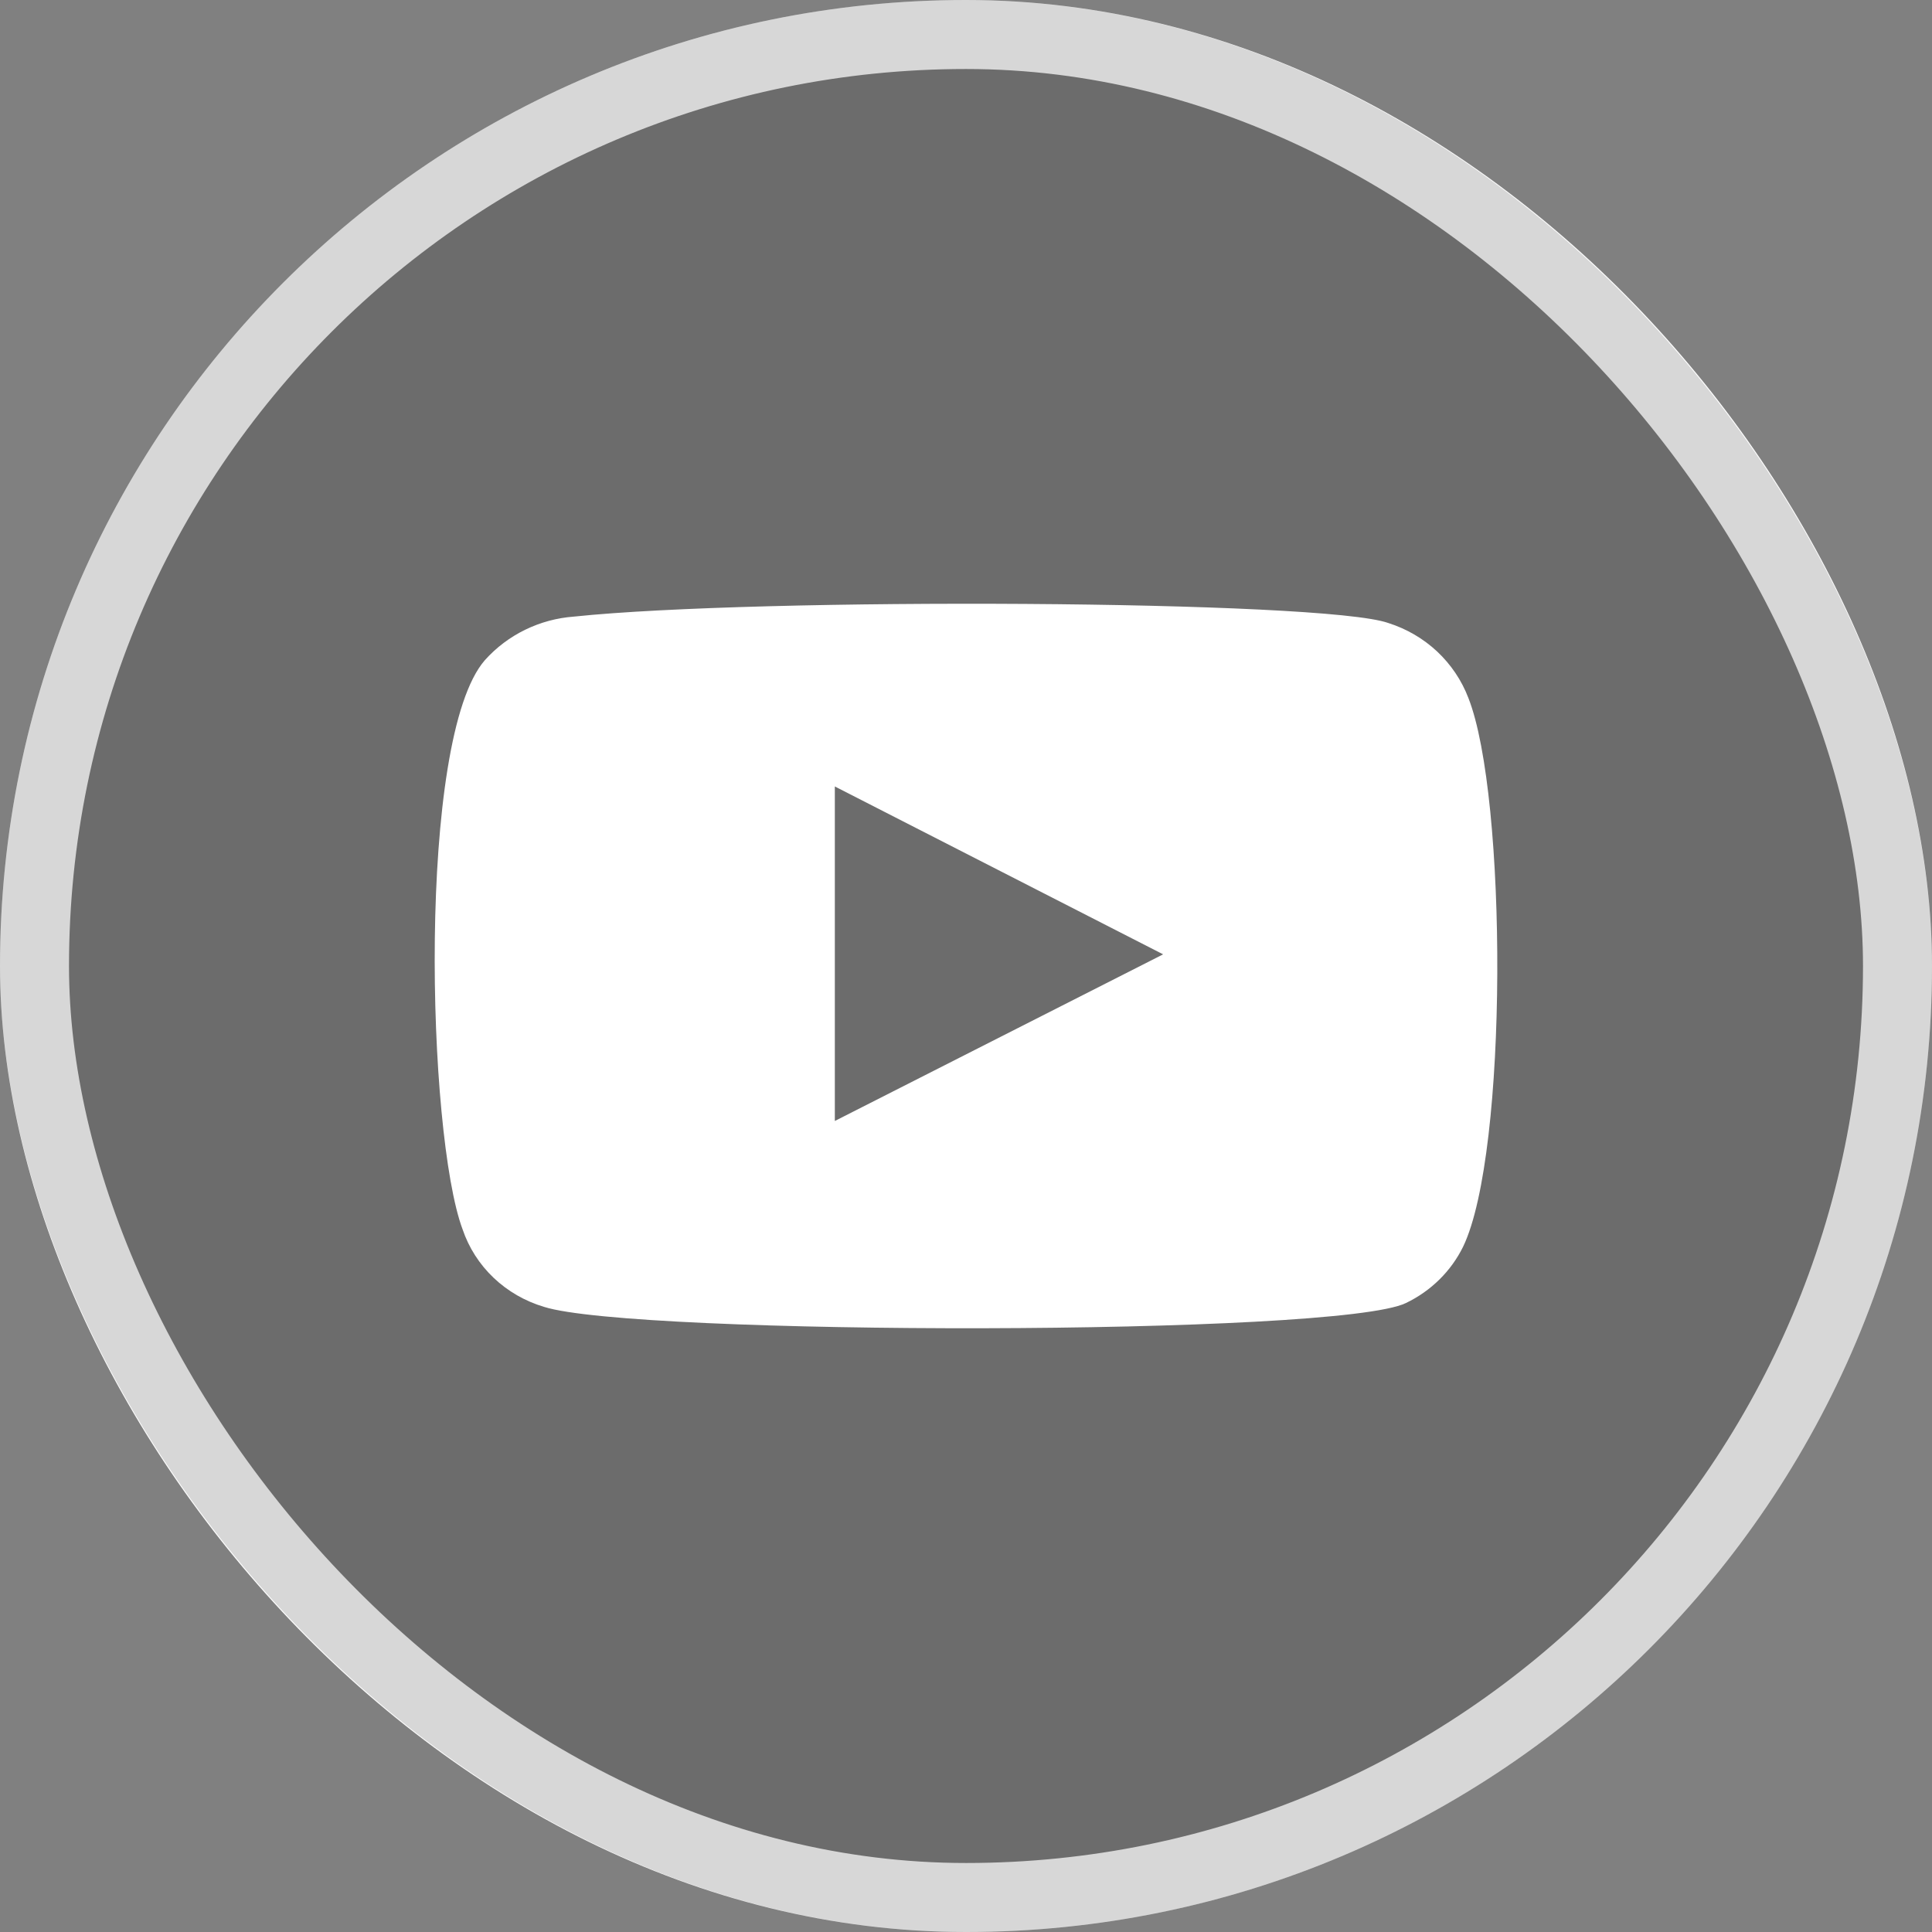 <svg width="28" height="28" viewBox="0 0 28 28" fill="none" xmlns="http://www.w3.org/2000/svg">
<rect x="0" y="0" width="28" height="28" fill="#808080" stroke="none"/>
<rect x="0.5" y="0.5" width="27" height="27" rx="13.5" stroke="white"/>
<rect width="28" height="28" rx="14" fill="#050505" fill-opacity="0.16"/>
<path fill-rule="evenodd" clip-rule="evenodd" d="M7.884 18.94C7.609 18.858 7.359 18.714 7.153 18.518C6.948 18.323 6.794 18.082 6.704 17.816C6.19 16.441 6.038 10.701 7.027 9.568C7.357 9.199 7.822 8.972 8.321 8.936C10.976 8.657 19.178 8.695 20.12 9.029C20.385 9.113 20.627 9.254 20.828 9.442C21.029 9.631 21.184 9.861 21.281 10.116C21.843 11.537 21.861 16.701 21.205 18.067C21.031 18.422 20.739 18.71 20.377 18.884C19.388 19.367 9.197 19.358 7.884 18.94ZM12.099 16.246L16.857 13.831L12.099 11.398V16.246Z" fill="white"/>
</svg>
